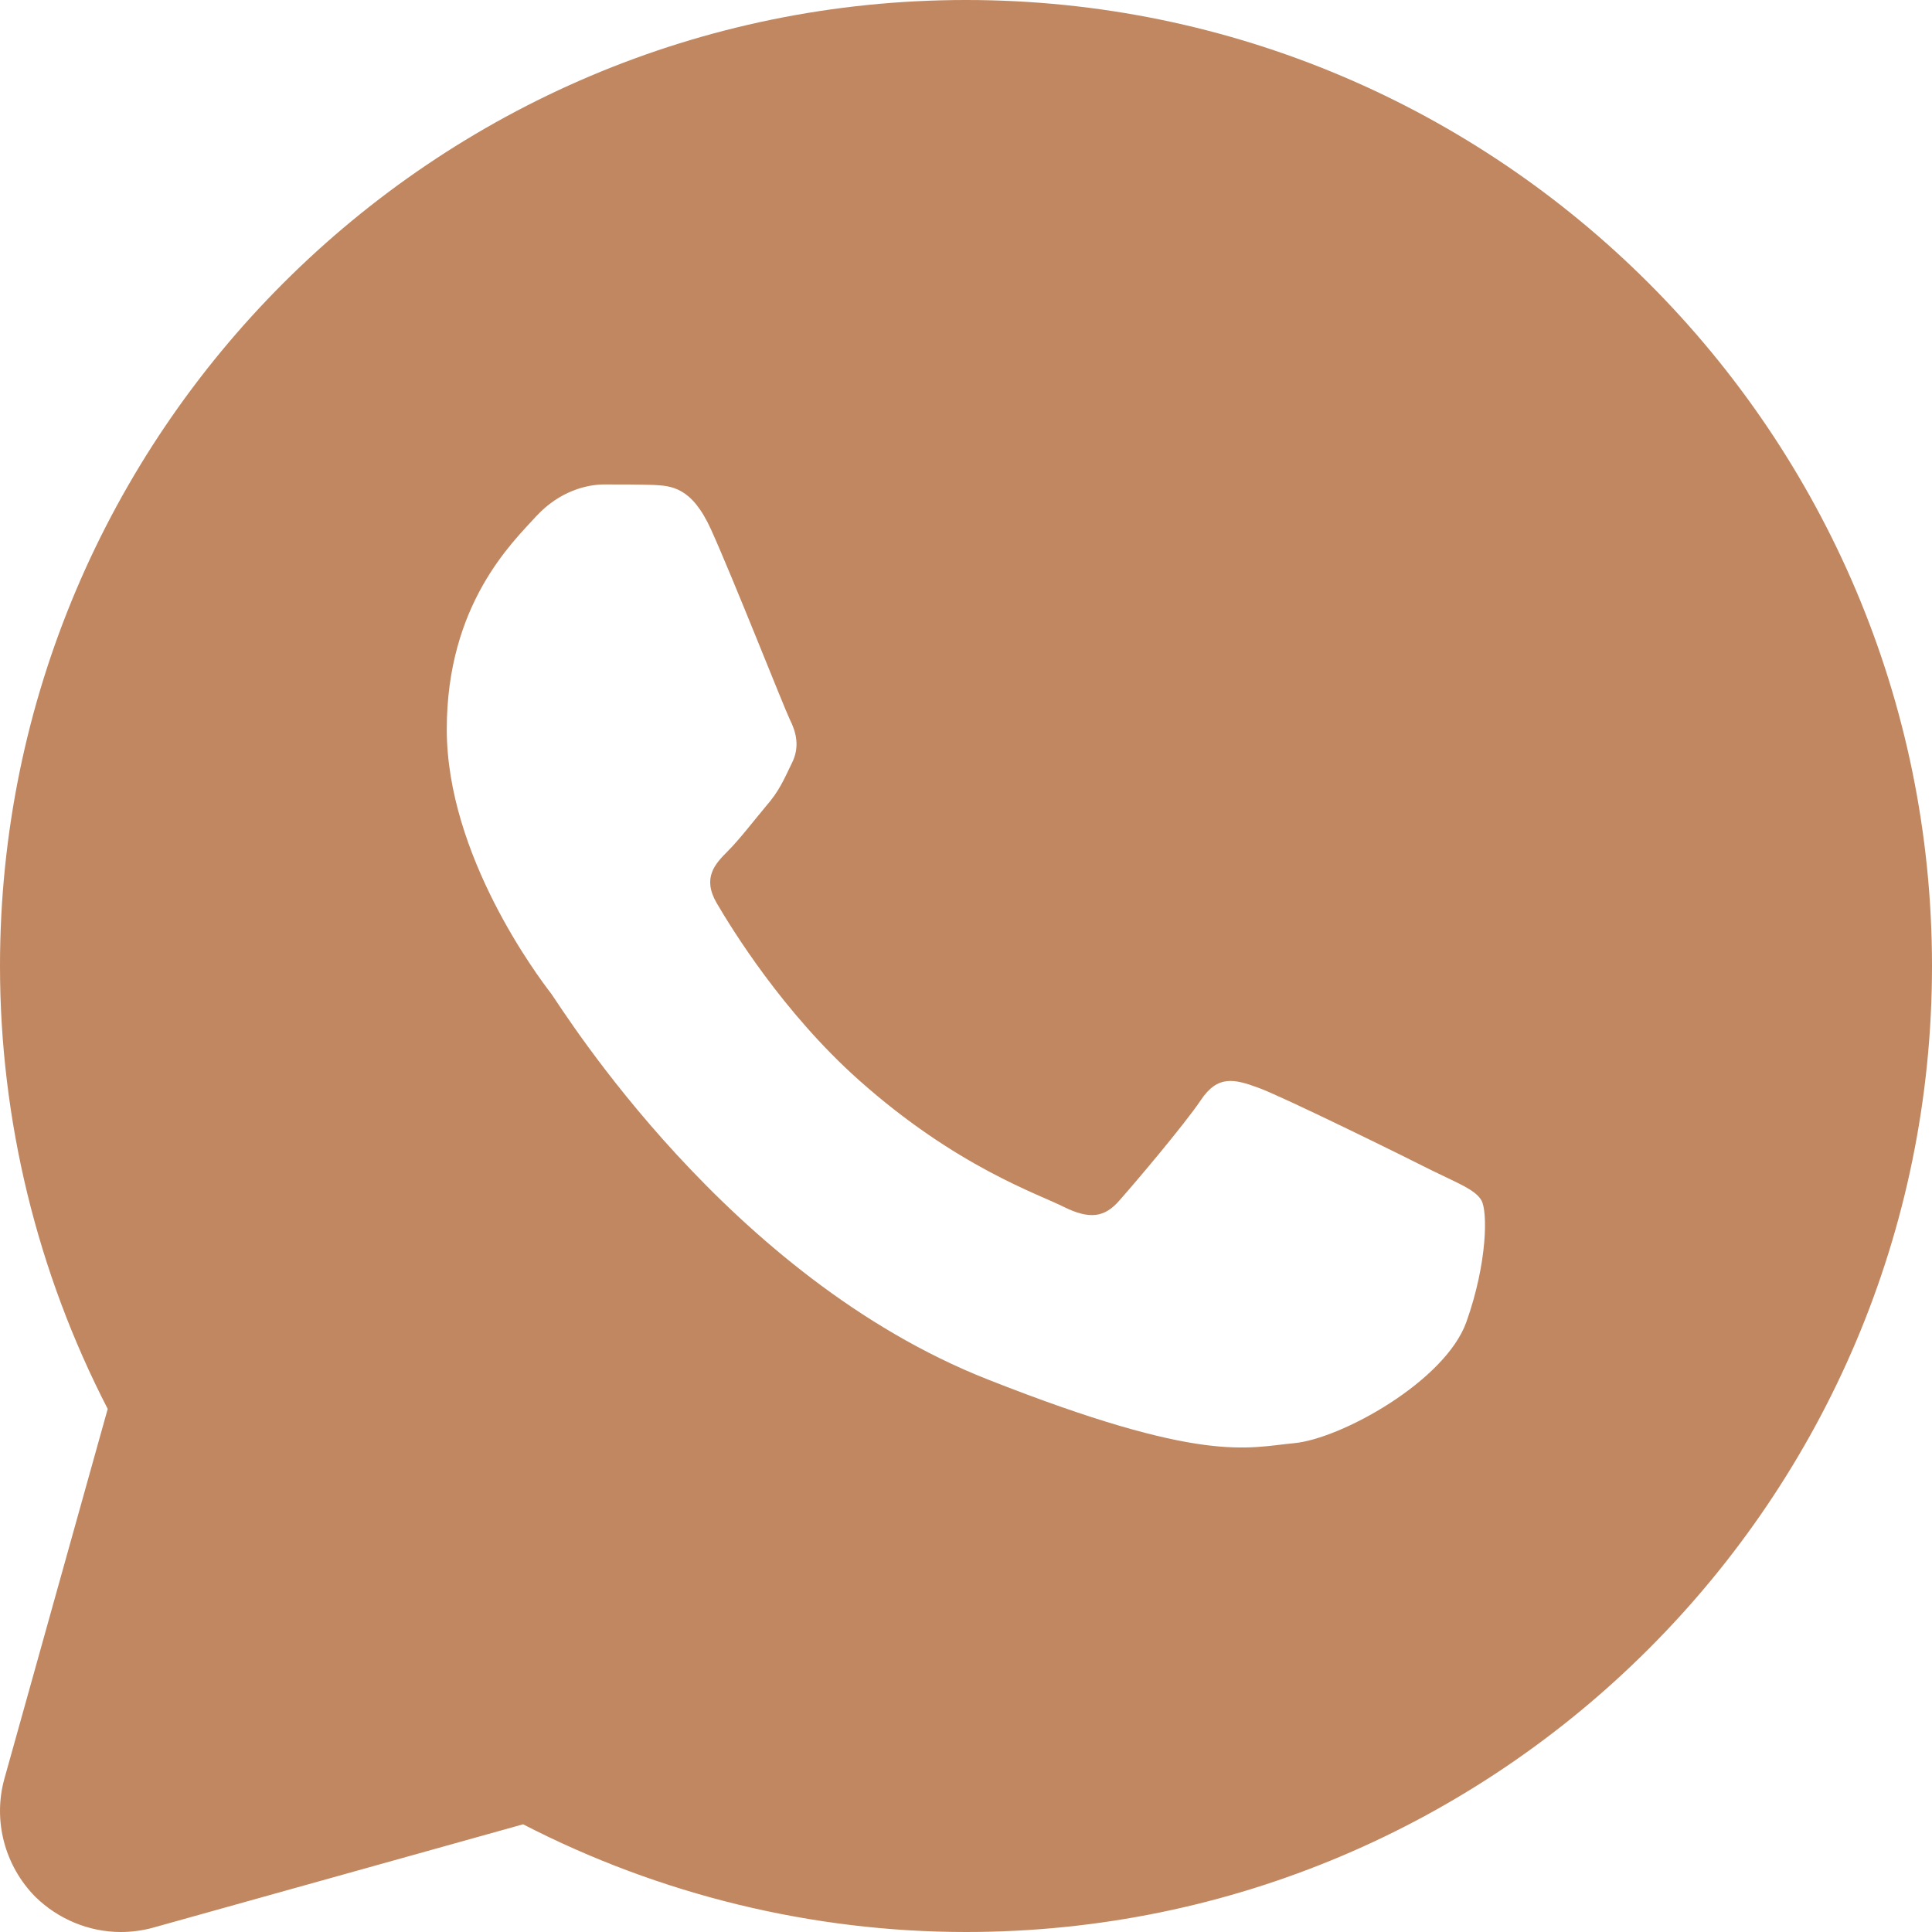 <?xml version="1.0" encoding="UTF-8"?>
<svg xmlns="http://www.w3.org/2000/svg" width="20" height="20" viewBox="0 0 20 20" fill="none">
  <path d="M10 0C4.485 0 0 4.485 0 10C0 11.595 0.385 13.17 1.115 14.585L0.045 18.415C-0.075 18.85 0.05 19.315 0.365 19.635C0.605 19.87 0.925 20 1.25 20C1.365 20 1.475 19.985 1.585 19.955L5.415 18.885C6.83 19.615 8.41 20 10 20C15.515 20 20 15.515 20 10C20 4.485 15.515 0 10 0ZM15.18 13.685C14.96 14.3 13.88 14.895 13.395 14.94C12.91 14.985 12.455 15.16 10.225 14.28C7.535 13.22 5.835 10.465 5.705 10.285C5.57 10.11 4.625 8.855 4.625 7.55C4.625 6.25 5.31 5.61 5.55 5.345C5.795 5.08 6.08 5.015 6.255 5.015C6.435 5.015 6.61 5.015 6.765 5.02C6.95 5.03 7.16 5.04 7.36 5.48C7.595 6 8.11 7.31 8.175 7.445C8.24 7.575 8.285 7.73 8.195 7.905C8.11 8.08 8.065 8.19 7.93 8.345C7.8 8.5 7.655 8.69 7.535 8.81C7.405 8.94 7.265 9.085 7.42 9.35C7.575 9.615 8.105 10.48 8.89 11.18C9.9 12.08 10.75 12.36 11.015 12.495C11.28 12.625 11.435 12.605 11.59 12.425C11.745 12.25 12.25 11.655 12.43 11.39C12.605 11.125 12.78 11.17 13.025 11.26C13.265 11.345 14.565 11.985 14.83 12.12C15.095 12.25 15.27 12.315 15.335 12.425C15.4 12.535 15.4 13.065 15.18 13.685Z" fill="#C18760"></path>
</svg>
